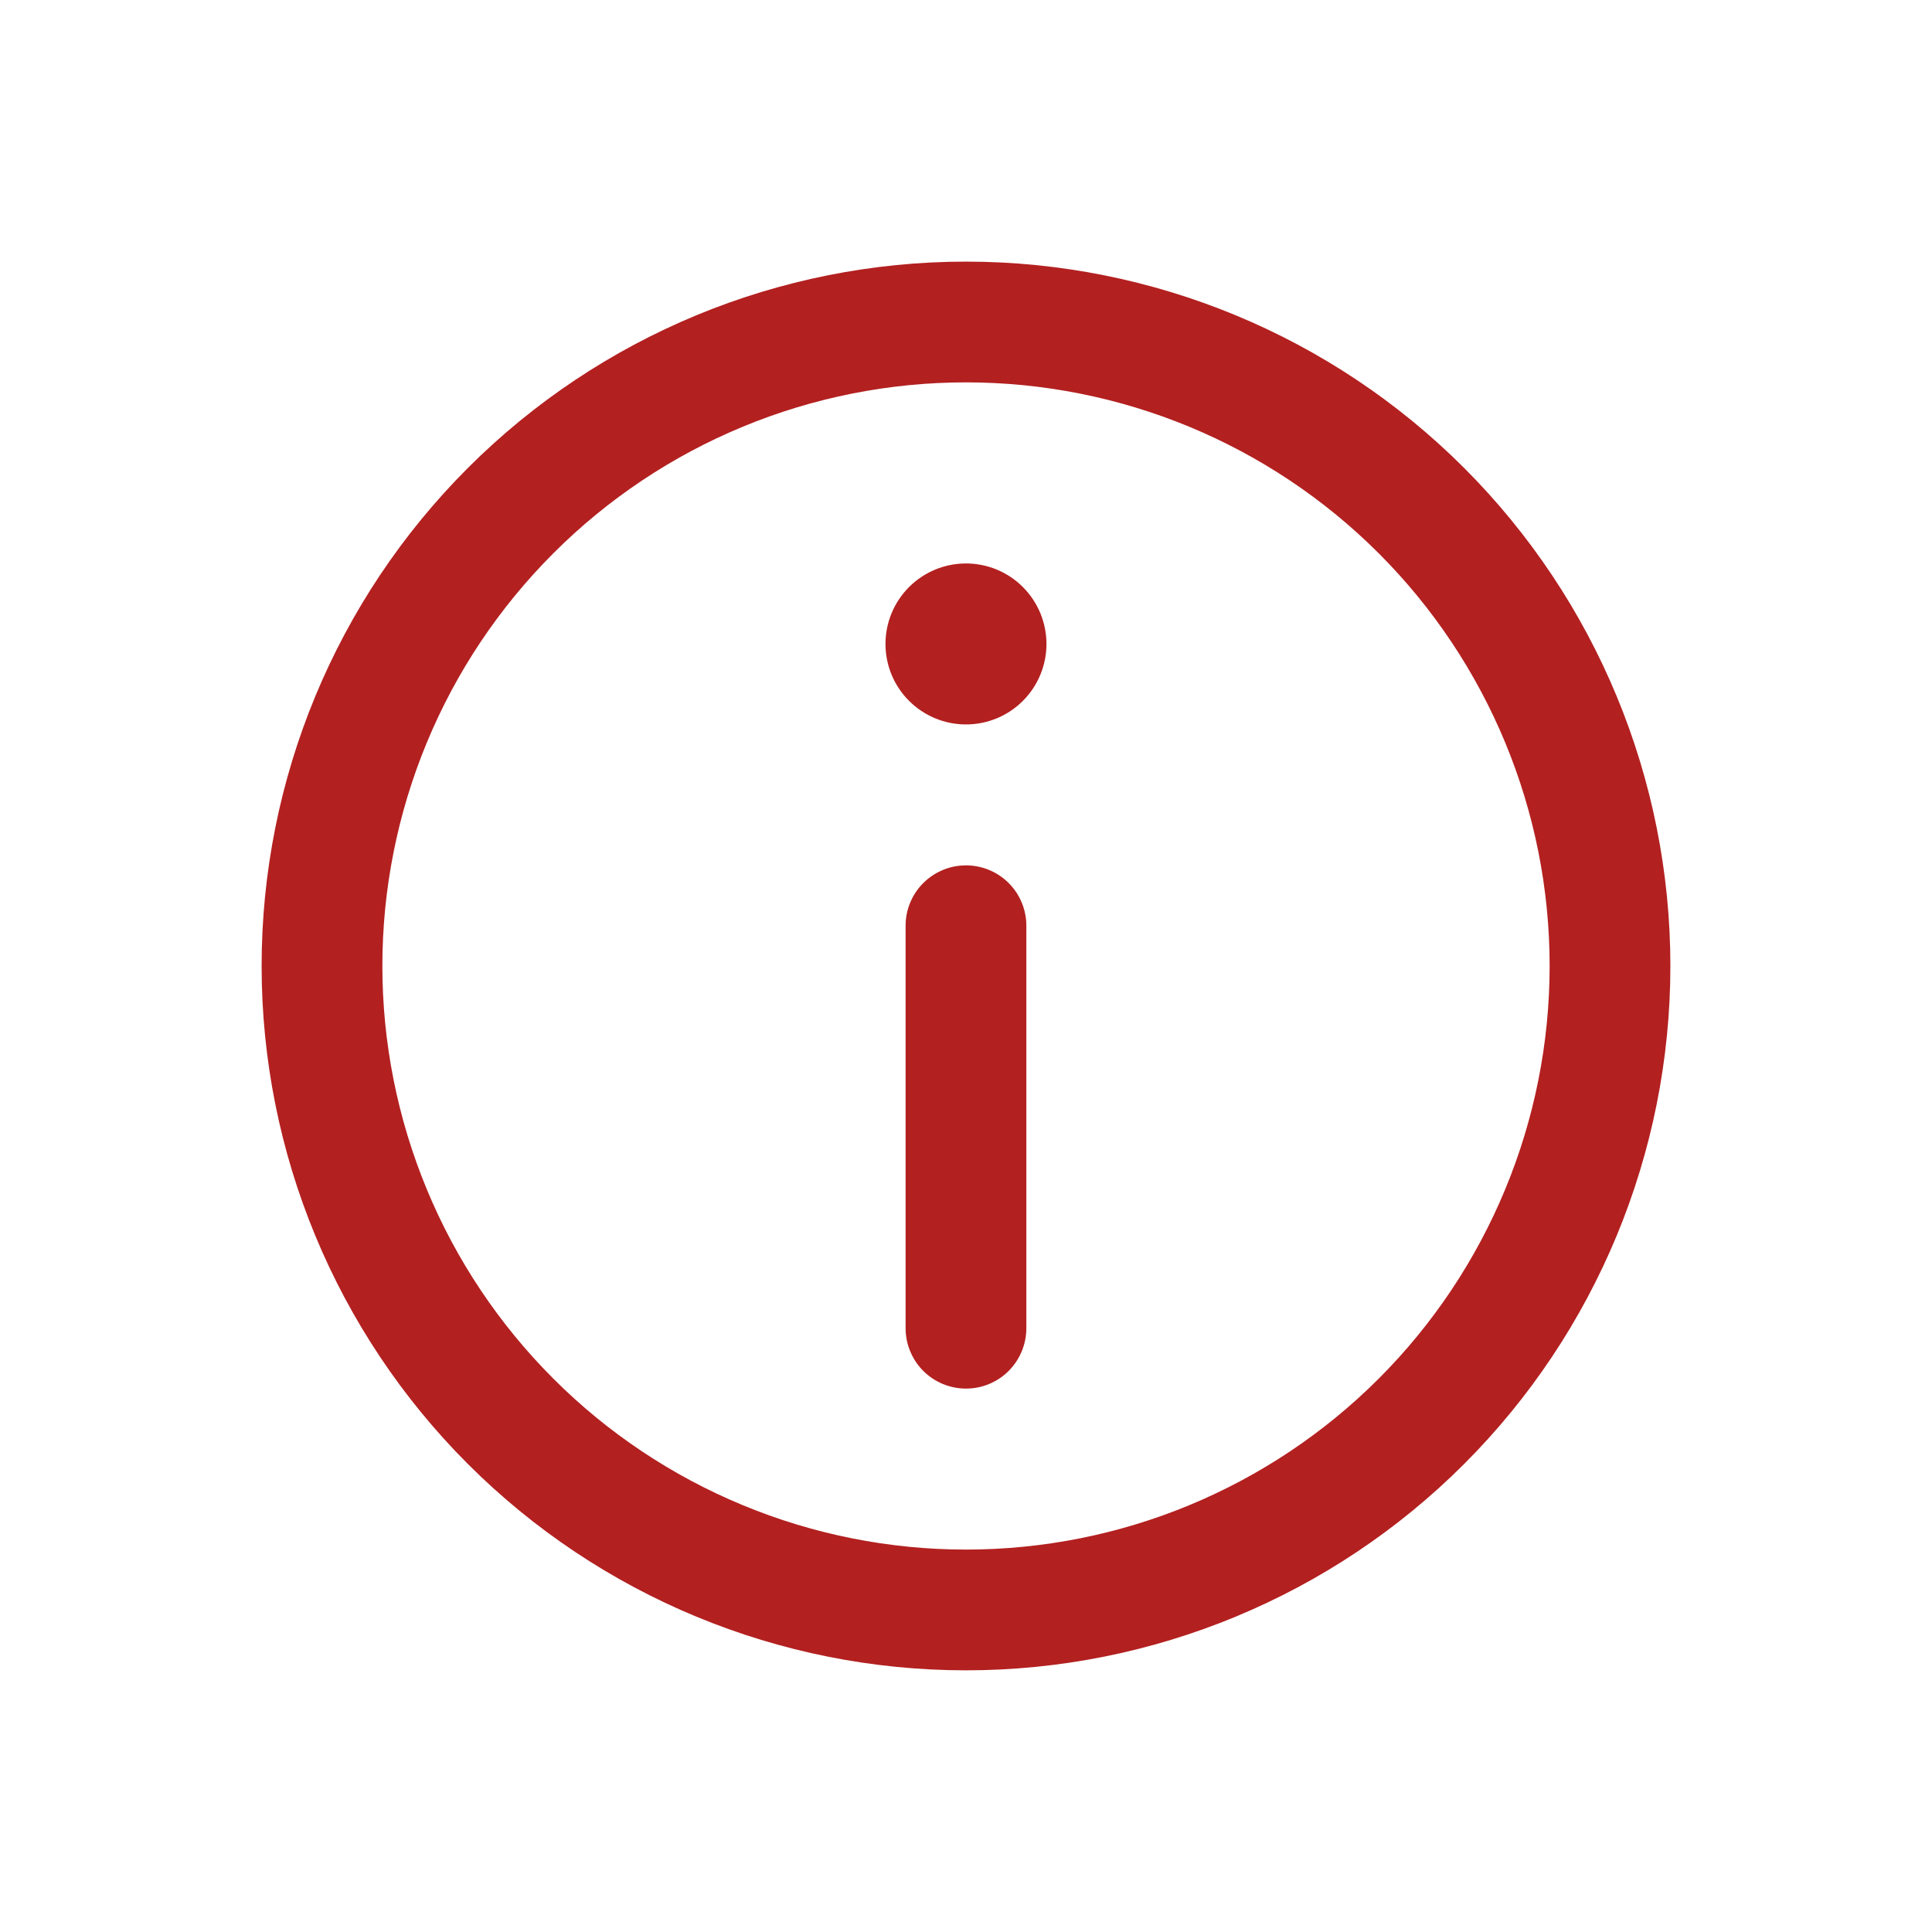 <svg width="34" height="34" viewBox="0 0 34 34" fill="none" xmlns="http://www.w3.org/2000/svg">
<path d="M17 15.229C17.282 15.229 17.552 15.341 17.751 15.54C17.95 15.739 18.062 16.009 18.062 16.291V23.374C18.062 23.656 17.95 23.926 17.751 24.126C17.552 24.325 17.282 24.437 17 24.437C16.718 24.437 16.448 24.325 16.248 24.126C16.049 23.926 15.937 23.656 15.937 23.374V16.291C15.937 16.009 16.049 15.739 16.248 15.54C16.448 15.341 16.718 15.229 17 15.229ZM17 12.749C17.375 12.749 17.736 12.6 18.001 12.334C18.267 12.069 18.416 11.708 18.416 11.333C18.416 10.957 18.267 10.597 18.001 10.331C17.736 10.065 17.375 9.916 17 9.916C16.624 9.916 16.264 10.065 15.998 10.331C15.732 10.597 15.583 10.957 15.583 11.333C15.583 11.708 15.732 12.069 15.998 12.334C16.264 12.6 16.624 12.749 17 12.749Z" fill="#B32020"/>
<path fill-rule="evenodd" clip-rule="evenodd" d="M4.604 16.999C4.604 13.712 5.91 10.559 8.235 8.234C10.56 5.91 13.713 4.604 17 4.604C20.288 4.604 23.441 5.91 25.765 8.234C28.09 10.559 29.396 13.712 29.396 16.999C29.396 20.287 28.09 23.44 25.765 25.765C23.441 28.089 20.288 29.395 17 29.395C13.713 29.395 10.56 28.089 8.235 25.765C5.91 23.44 4.604 20.287 4.604 16.999ZM17 6.729C15.652 6.729 14.316 6.994 13.07 7.51C11.824 8.026 10.691 8.783 9.738 9.737C8.784 10.691 8.027 11.823 7.511 13.069C6.995 14.315 6.729 15.651 6.729 16.999C6.729 18.348 6.995 19.684 7.511 20.93C8.027 22.176 8.784 23.308 9.738 24.262C10.691 25.216 11.824 25.972 13.07 26.488C14.316 27.005 15.652 27.27 17 27.27C19.724 27.27 22.337 26.188 24.263 24.262C26.189 22.336 27.271 19.723 27.271 16.999C27.271 14.275 26.189 11.663 24.263 9.737C22.337 7.811 19.724 6.729 17 6.729Z" fill="#B32020"/>
</svg>
